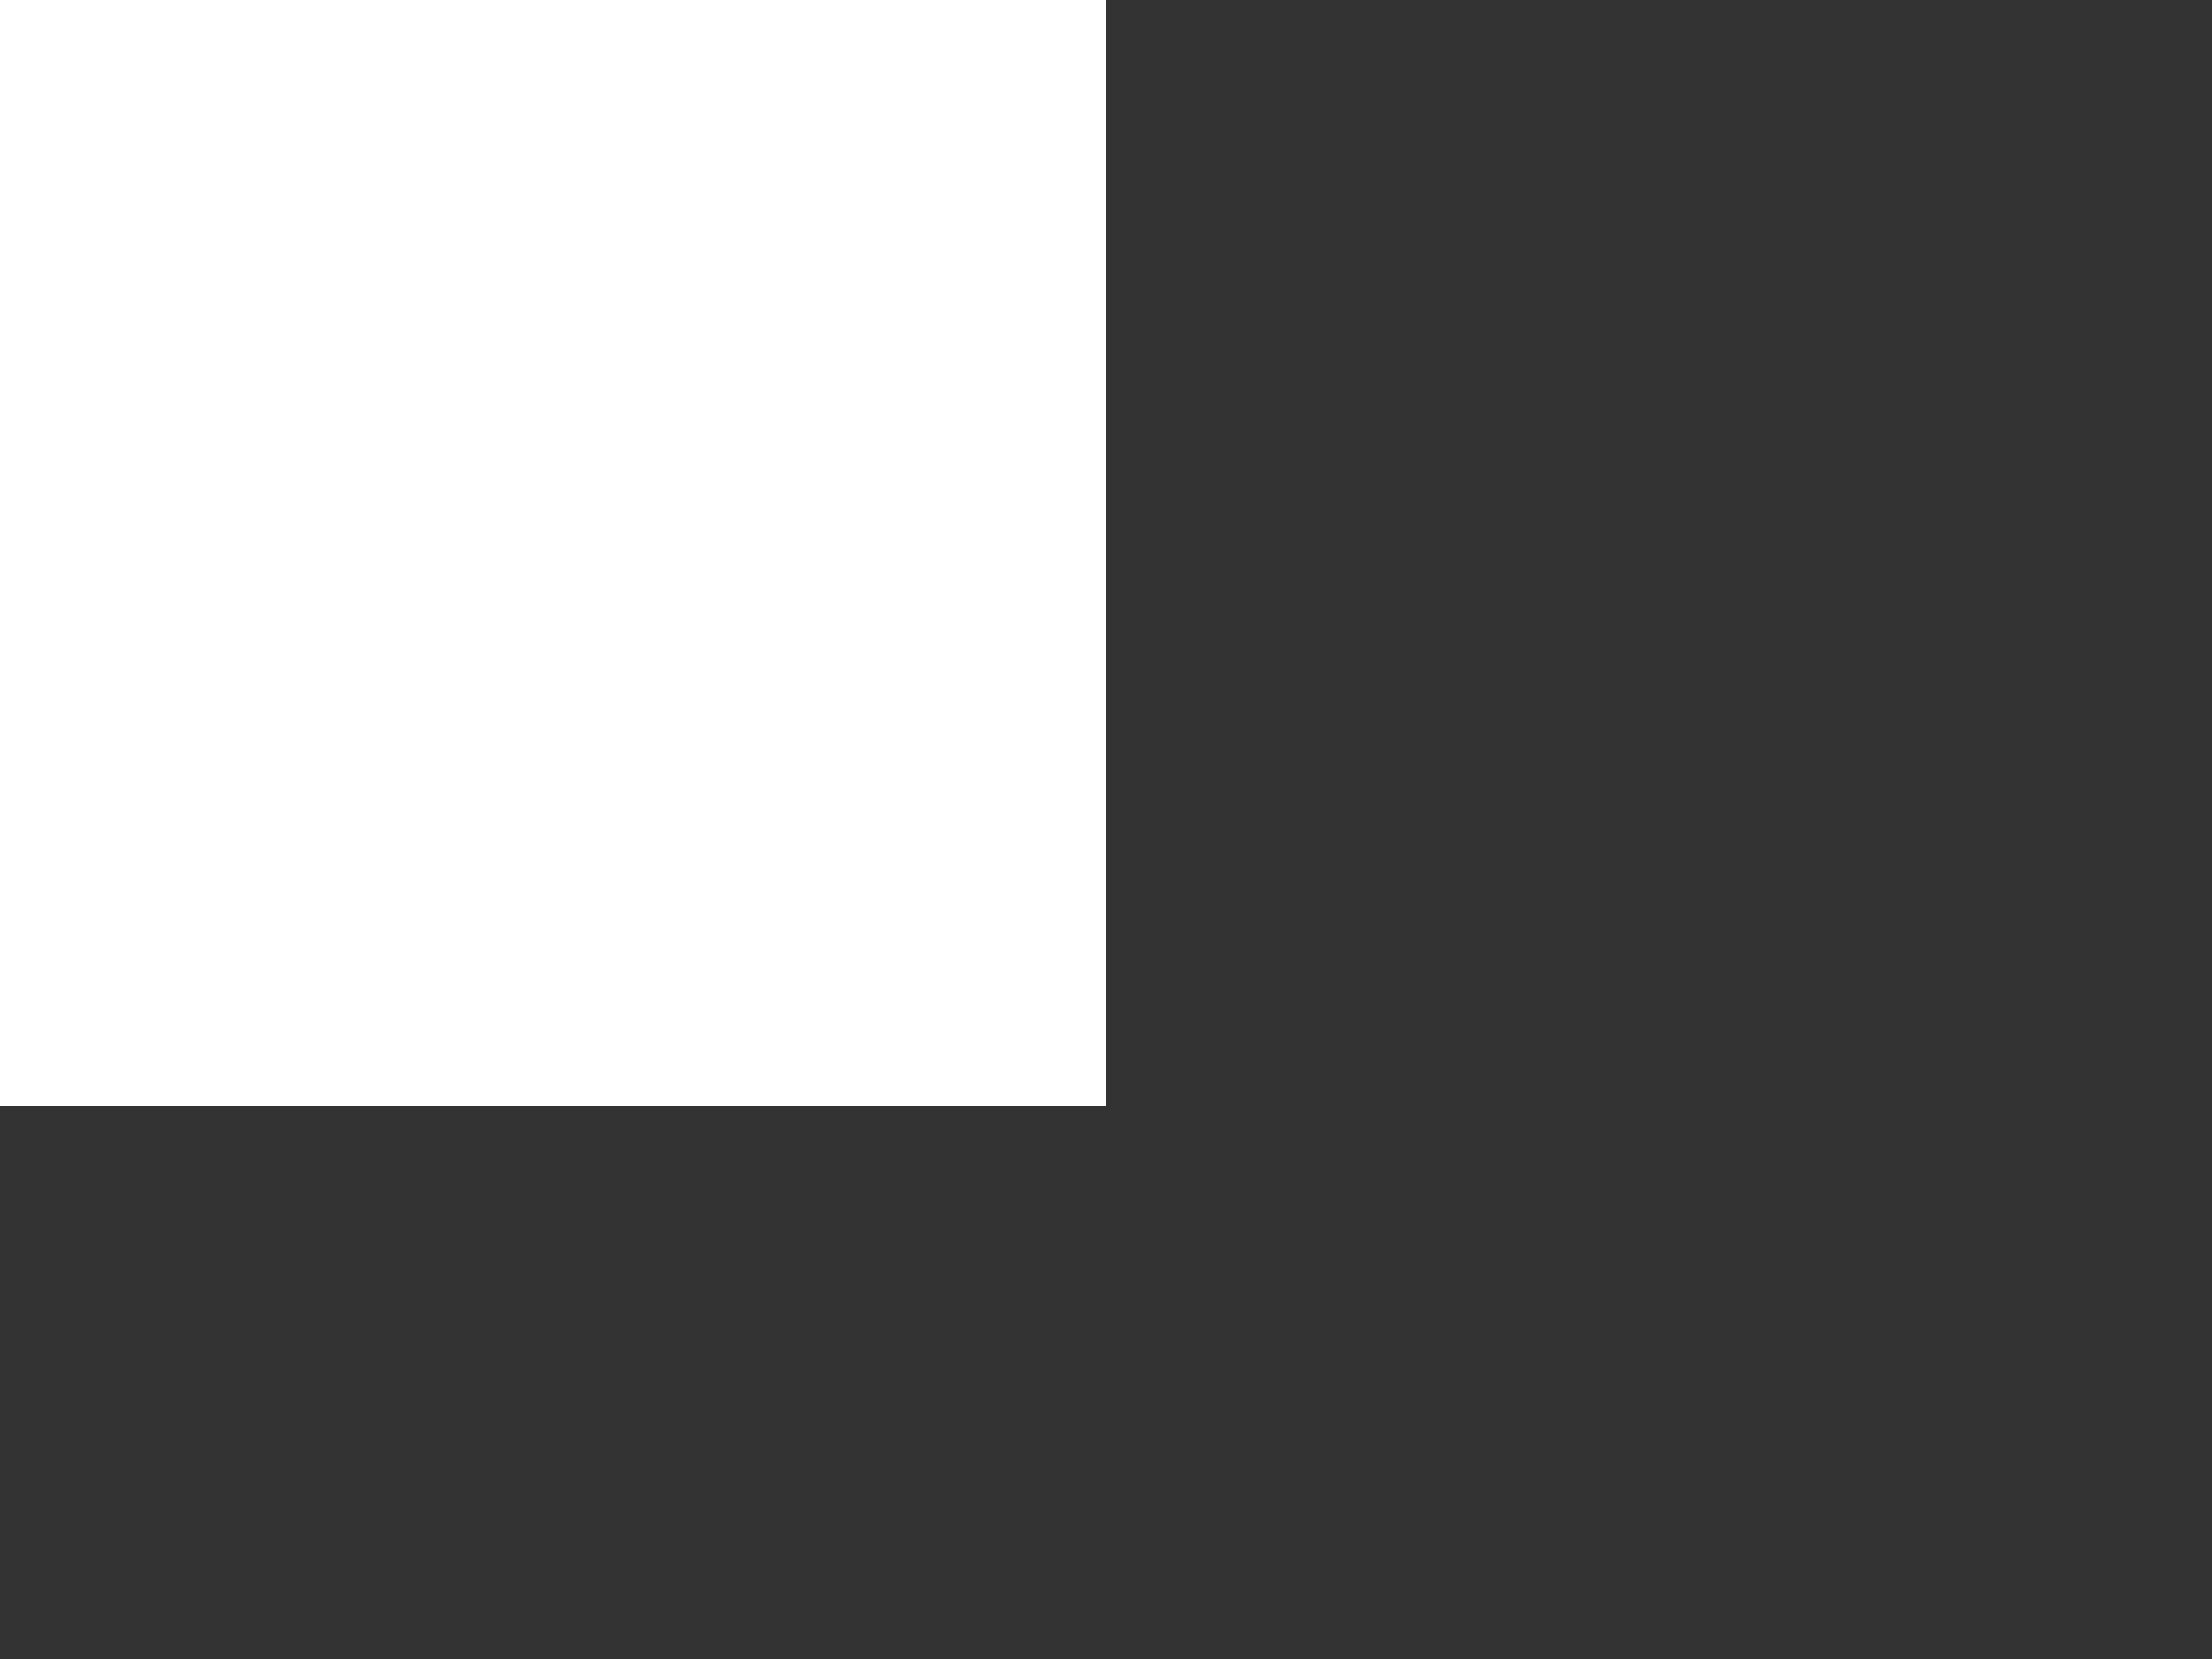 <?xml version="1.0" standalone="no"?>
<!DOCTYPE svg PUBLIC "-//W3C//DTD SVG 20010904//EN"
 "http://www.w3.org/TR/2001/REC-SVG-20010904/DTD/svg10.dtd">
<svg version="1.0" xmlns="http://www.w3.org/2000/svg"
 width="840px" height="630px" viewBox="0 0 840 630"
 preserveAspectRatio="xMidYMid meet">
<rect x="0" y="0" width="840" height="630" fill="#333333" stroke="none"/>
<g transform="translate(0,420) scale(0.1,-0.1)"
fill="white" stroke="none">
<path d="M0 2100 l0 -2100 2100 0 2100 0 0 2100 0 2100 -2100 0 -2100 0 0
-2100z"/>
</g>
<g transform="translate(0,420) scale(0.1,-0.1)"
fill="white" stroke="none">
<path d="M0 2100 l0 -2100 2100 0 2100 0 0 2100 0 2100 -2100 0 -2100 0 0
-2100z m4120 5 l0 -2025 -2025 0 -2025 0 0 2018 c0 1110 3 2022 7 2025 3 4
915 7 2025 7 l2018 0 0 -2025z"/>
</g>
</svg>
